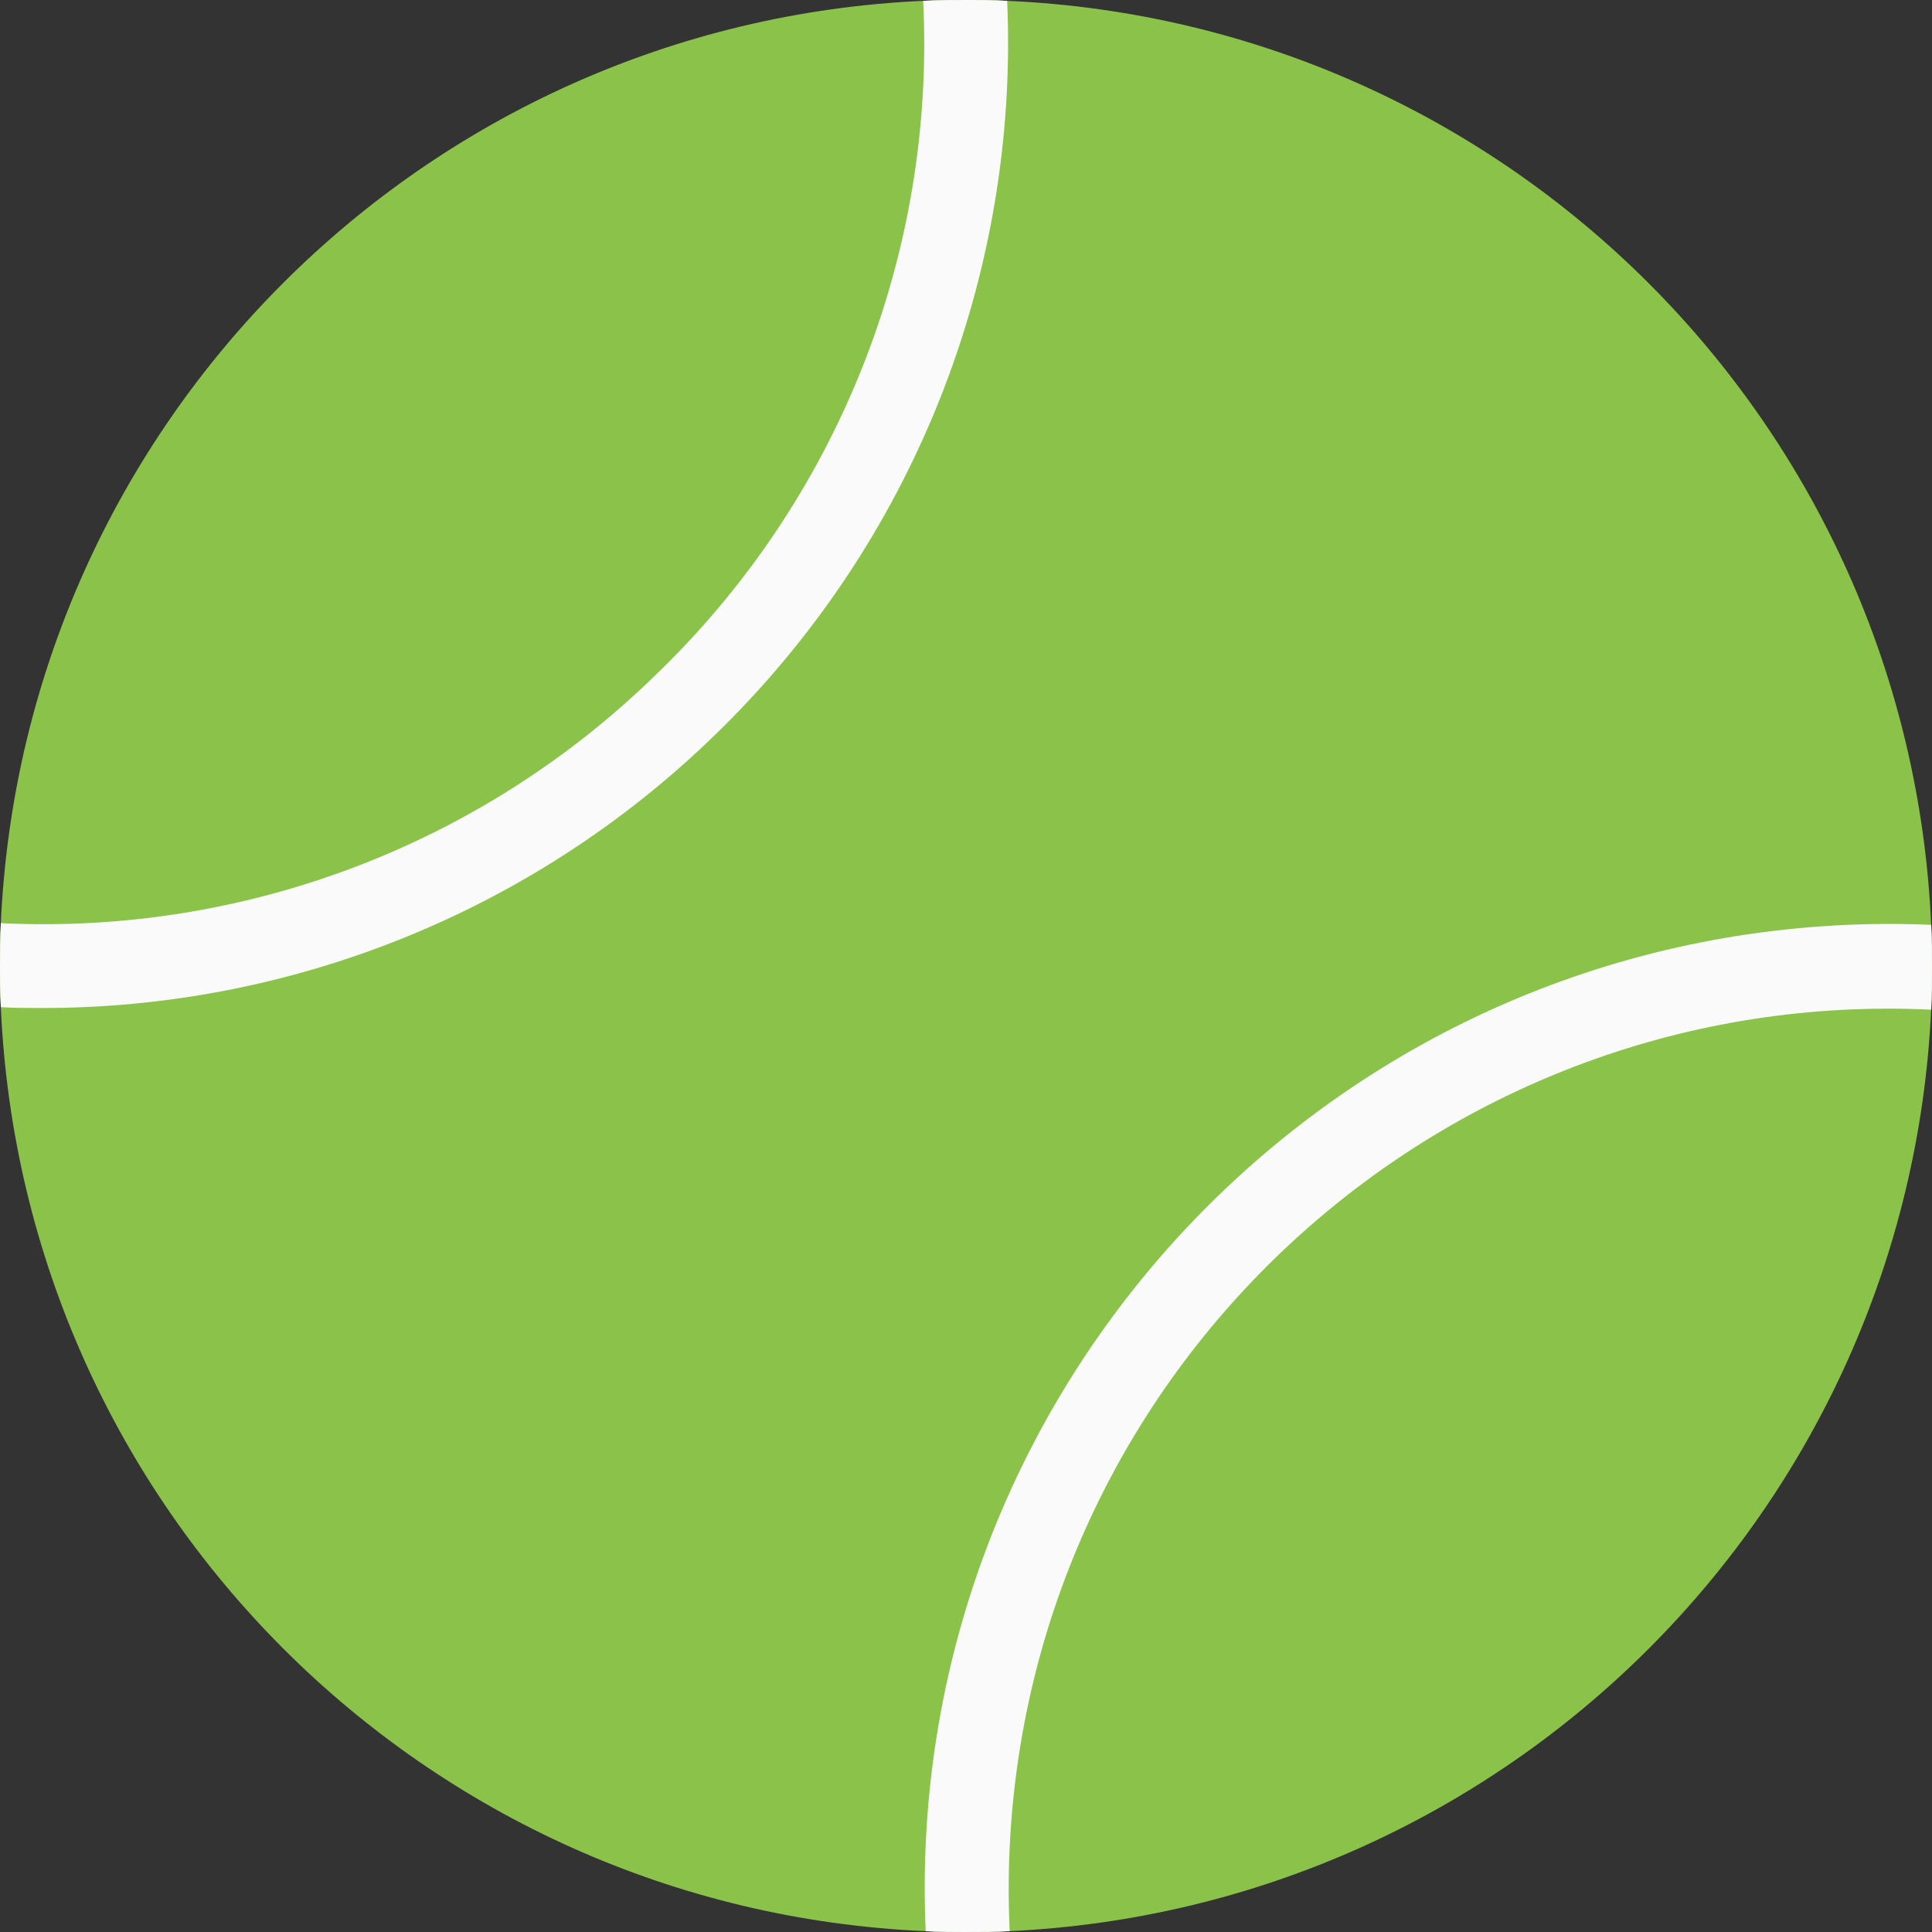 <?xml version="1.0" encoding="iso-8859-1"?>
<!-- Generator: Adobe Illustrator 19.0.0, SVG Export Plug-In . SVG Version: 6.00 Build 0)  -->
<svg version="1.1" id="Capa_1" xmlns="http://www.w3.org/2000/svg" xmlns:xlink="http://www.w3.org/1999/xlink" x="0px" y="0px"
	 viewBox="0 0 490.667 490.667" style="enable-background:new 0 0 490.667 490.667;" xml:space="preserve">
<rect x="0" y="0" width="490.667" height="490.667" fill="#333333" stroke="none"/>
<path style="fill:#8BC34A;" d="M490.667,245.333c0,3.627,0,7.467-0.213,11.093c-5.958,126.7-107.327,228.069-234.027,234.027
	c-3.627,0.213-7.467,0.213-11.093,0.213c-3.627,0-6.827,0-10.24-0.213C107.809,484.938,5.845,383.066,0.213,255.787
	C0,252.373,0,248.747,0,245.333s0-7.253,0.213-10.88C5.955,107.54,107.54,5.955,234.453,0.213C238.08,0,241.707,0,245.333,0
	c3.627,0,7.04,0,10.453,0.213C382.996,5.817,484.85,107.67,490.453,234.88C490.667,238.293,490.667,241.92,490.667,245.333z"/>
<g>
	<path style="fill:#FAFAFA;" d="M255.787,0.213c3.062,70.118-24.13,138.176-74.667,186.88
		C135.364,231.394,74.141,256.112,10.453,256c-3.413,0-6.827,0-10.24-0.213C0,252.373,0,248.747,0,245.333s0-7.253,0.213-10.88
		c61.628,3.015,121.741-19.701,165.973-62.72c46.542-44.575,71.449-107.154,68.267-171.52C238.08,0,241.707,0,245.333,0
		C248.96,0,252.373,0,255.787,0.213z"/>
	<path style="fill:#FAFAFA;" d="M490.667,245.333c0,3.627,0,7.467-0.213,11.093c-123.359-5.89-228.136,89.337-234.027,212.696
		c-0.339,7.106-0.339,14.224,0,21.33c-3.627,0.213-7.467,0.213-11.093,0.213c-3.627,0-6.827,0-10.24-0.213
		c-5.958-135.186,98.801-249.606,233.987-255.564c7.121-0.314,14.252-0.317,21.373-0.009
		C490.667,238.293,490.667,241.92,490.667,245.333z"/>
</g>
<g>
</g>
<g>
</g>
<g>
</g>
<g>
</g>
<g>
</g>
<g>
</g>
<g>
</g>
<g>
</g>
<g>
</g>
<g>
</g>
<g>
</g>
<g>
</g>
<g>
</g>
<g>
</g>
<g>
</g>
</svg>
